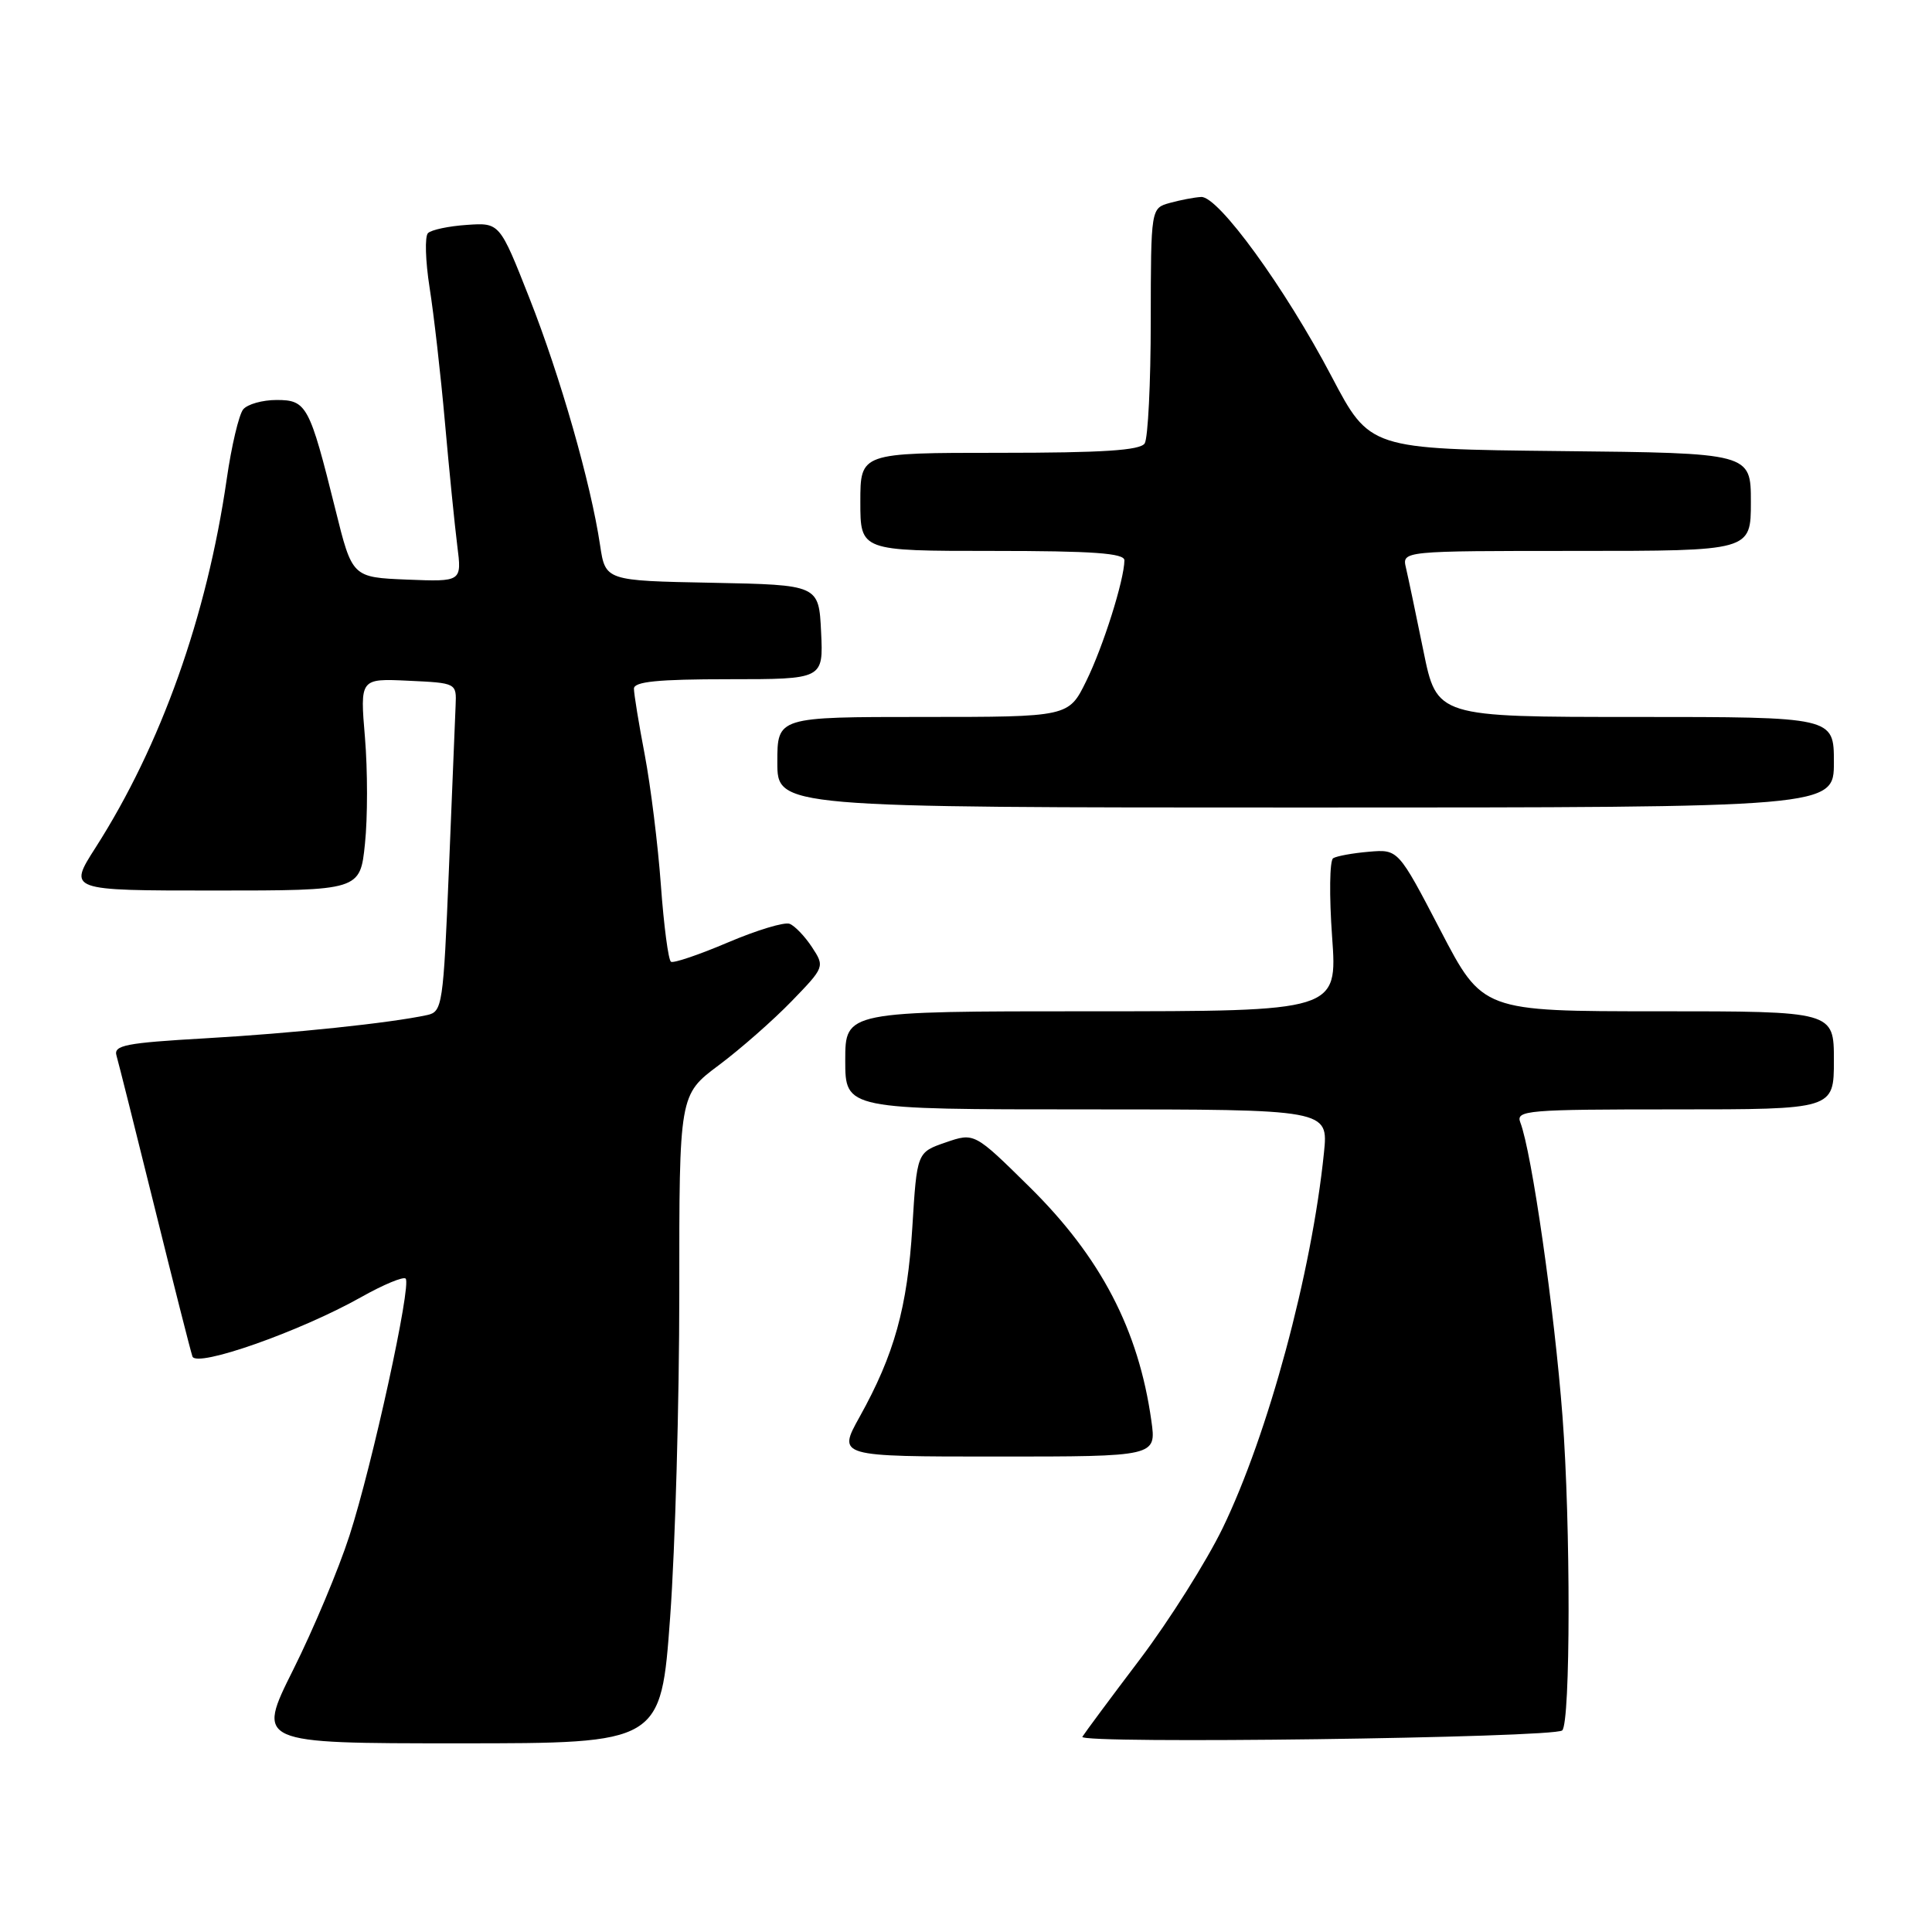 <?xml version="1.0" encoding="UTF-8" standalone="no"?>
<!DOCTYPE svg PUBLIC "-//W3C//DTD SVG 1.1//EN" "http://www.w3.org/Graphics/SVG/1.1/DTD/svg11.dtd" >
<svg xmlns="http://www.w3.org/2000/svg" xmlns:xlink="http://www.w3.org/1999/xlink" version="1.1" viewBox="0 0 256 256">
 <g >
 <path fill="currentColor"
d=" M 88.80 214.25 C 89.47 205.04 90.01 185.70 90.01 171.28 C 90.00 145.06 90.00 145.06 95.25 141.14 C 98.14 138.98 102.48 135.16 104.90 132.66 C 109.27 128.15 109.29 128.09 107.59 125.50 C 106.65 124.07 105.32 122.68 104.63 122.41 C 103.93 122.14 100.26 123.26 96.45 124.88 C 92.65 126.50 89.25 127.65 88.91 127.44 C 88.56 127.23 87.96 122.65 87.57 117.28 C 87.18 111.90 86.21 104.12 85.43 100.00 C 84.64 95.88 84.00 91.94 84.00 91.25 C 84.00 90.32 87.18 90.00 96.55 90.00 C 109.10 90.00 109.10 90.00 108.80 83.75 C 108.50 77.50 108.50 77.50 94.36 77.22 C 80.22 76.95 80.22 76.95 79.51 72.22 C 78.29 64.04 74.24 49.87 70.15 39.50 C 66.21 29.50 66.21 29.50 61.86 29.80 C 59.47 29.96 57.15 30.45 56.71 30.89 C 56.27 31.33 56.37 34.57 56.92 38.09 C 57.48 41.62 58.40 49.67 58.96 56.00 C 59.52 62.33 60.26 69.66 60.59 72.30 C 61.20 77.09 61.20 77.09 53.93 76.80 C 46.67 76.50 46.67 76.50 44.44 67.50 C 41.01 53.71 40.63 53.00 36.65 53.00 C 34.78 53.00 32.78 53.56 32.22 54.25 C 31.66 54.94 30.67 59.10 30.04 63.50 C 27.40 81.71 21.32 98.77 12.67 112.30 C 9.02 118.00 9.02 118.00 28.37 118.00 C 47.72 118.00 47.72 118.00 48.36 111.79 C 48.72 108.38 48.72 102.06 48.36 97.74 C 47.70 89.90 47.70 89.90 54.10 90.20 C 60.50 90.50 60.50 90.50 60.37 93.50 C 60.31 95.15 59.90 104.95 59.48 115.27 C 58.74 133.22 58.62 134.06 56.60 134.50 C 51.77 135.55 38.70 136.93 27.23 137.58 C 16.62 138.19 15.02 138.50 15.44 139.89 C 15.70 140.78 17.97 149.82 20.49 160.00 C 23.01 170.18 25.26 179.06 25.50 179.74 C 26.03 181.26 39.76 176.43 47.85 171.88 C 50.79 170.22 53.45 169.12 53.75 169.42 C 54.56 170.22 49.33 194.15 46.30 203.50 C 44.88 207.90 41.53 215.89 38.85 221.25 C 33.98 231.00 33.98 231.00 60.78 231.00 C 87.58 231.00 87.58 231.00 88.80 214.25 Z  M 207.00 229.29 C 208.11 228.29 208.13 201.95 207.04 187.69 C 205.96 173.53 202.97 152.68 201.45 148.73 C 200.83 147.12 202.31 147.00 221.89 147.00 C 243.00 147.00 243.00 147.00 243.00 140.50 C 243.00 134.00 243.00 134.00 219.72 134.00 C 196.45 134.00 196.45 134.00 190.86 123.26 C 185.27 112.53 185.27 112.53 181.39 112.86 C 179.25 113.04 177.12 113.43 176.65 113.72 C 176.18 114.01 176.12 118.69 176.51 124.12 C 177.22 134.00 177.22 134.00 144.61 134.00 C 112.00 134.00 112.00 134.00 112.00 140.50 C 112.00 147.00 112.00 147.00 144.01 147.00 C 176.02 147.00 176.02 147.00 175.43 152.75 C 173.81 168.66 168.03 190.06 162.00 202.50 C 159.86 206.90 154.95 214.69 151.08 219.82 C 147.20 224.94 143.76 229.58 143.42 230.13 C 142.81 231.12 205.90 230.28 207.00 229.29 Z  M 152.56 188.25 C 150.87 176.20 145.86 166.59 136.42 157.28 C 129.11 150.07 129.11 150.07 125.30 151.38 C 121.50 152.69 121.50 152.69 120.89 162.60 C 120.23 173.25 118.51 179.47 113.90 187.75 C 110.98 193.00 110.98 193.00 132.10 193.00 C 153.23 193.00 153.23 193.00 152.56 188.25 Z  M 243.00 101.00 C 243.00 95.00 243.00 95.00 216.70 95.00 C 190.39 95.00 190.39 95.00 188.61 86.25 C 187.63 81.44 186.59 76.49 186.30 75.25 C 185.77 73.00 185.77 73.00 208.88 73.00 C 232.00 73.00 232.00 73.00 232.00 66.52 C 232.00 60.03 232.00 60.03 206.75 59.77 C 181.50 59.50 181.50 59.50 176.45 49.90 C 170.28 38.15 161.42 25.96 159.16 26.10 C 158.24 26.15 156.38 26.51 155.00 26.89 C 152.50 27.59 152.50 27.59 152.48 42.55 C 152.48 50.77 152.11 58.06 151.68 58.75 C 151.09 59.68 146.10 60.00 132.44 60.00 C 114.00 60.00 114.00 60.00 114.00 66.50 C 114.00 73.00 114.00 73.00 131.50 73.00 C 144.84 73.00 149.00 73.30 148.99 74.25 C 148.96 76.86 146.18 85.69 143.93 90.25 C 141.60 95.00 141.60 95.00 122.30 95.00 C 103.00 95.00 103.00 95.00 103.00 101.00 C 103.00 107.00 103.00 107.00 173.00 107.00 C 243.00 107.00 243.00 107.00 243.00 101.00 Z "/>
</g>
</svg>